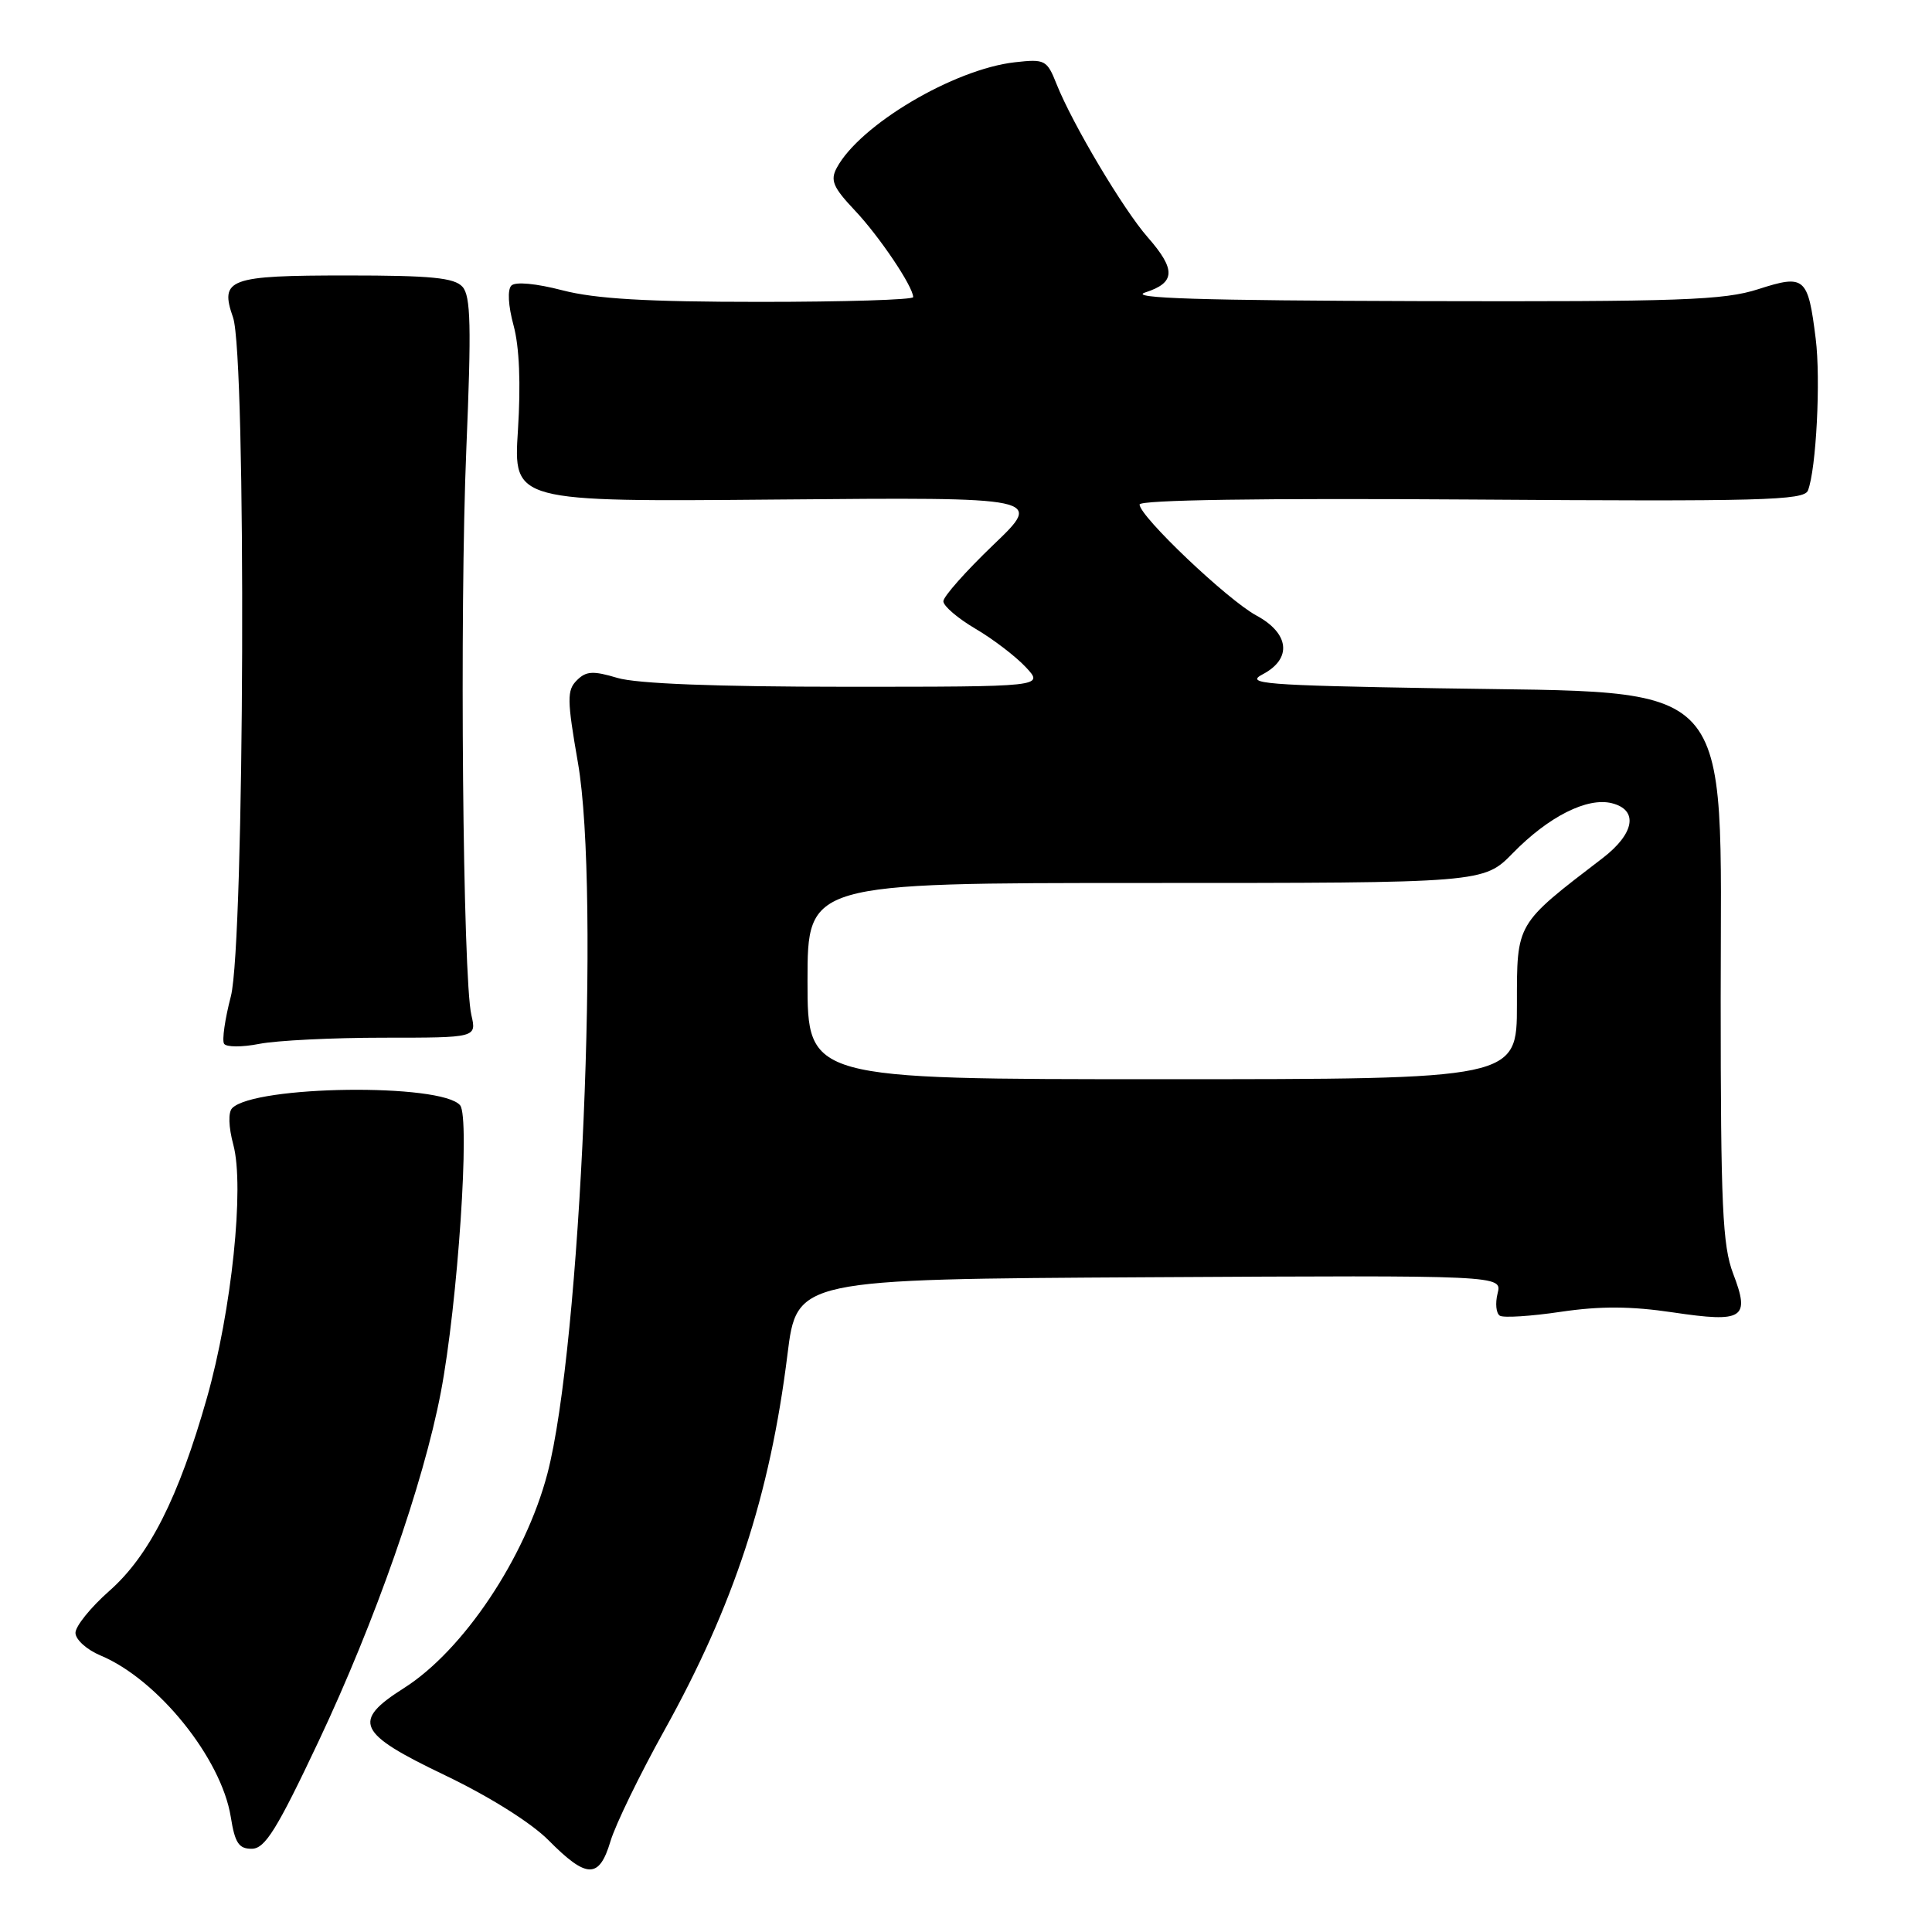 <?xml version="1.0" encoding="UTF-8" standalone="no"?>
<!DOCTYPE svg PUBLIC "-//W3C//DTD SVG 1.1//EN" "http://www.w3.org/Graphics/SVG/1.1/DTD/svg11.dtd" >
<svg xmlns="http://www.w3.org/2000/svg" xmlns:xlink="http://www.w3.org/1999/xlink" version="1.1" viewBox="0 0 256 256">
 <g >
 <path fill="currentColor"
d=" M 80.89 243.98 C 81.55 241.77 84.76 235.17 88.01 229.32 C 97.24 212.72 102.02 198.14 104.34 179.50 C 105.58 169.50 105.58 169.50 152.31 169.24 C 199.04 168.98 199.04 168.98 198.44 171.38 C 198.11 172.70 198.24 174.03 198.74 174.34 C 199.23 174.64 202.87 174.41 206.82 173.82 C 212.03 173.05 216.11 173.07 221.68 173.90 C 231.03 175.29 231.93 174.71 229.65 168.76 C 228.24 165.06 228.00 159.78 228.00 132.35 C 228.00 89.04 230.60 91.89 190.56 91.20 C 167.46 90.81 164.91 90.60 167.31 89.35 C 171.23 87.29 170.87 83.93 166.48 81.56 C 162.66 79.50 151.00 68.42 151.00 66.85 C 151.00 66.24 167.15 66.00 194.99 66.19 C 233.36 66.46 239.05 66.31 239.56 65.00 C 240.66 62.18 241.27 50.29 240.59 44.88 C 239.57 36.69 239.15 36.33 232.97 38.32 C 228.44 39.78 222.69 39.99 188.14 39.90 C 159.10 39.82 149.37 39.52 151.75 38.75 C 155.77 37.46 155.84 35.73 152.07 31.43 C 148.84 27.75 142.09 16.40 140.00 11.14 C 138.73 7.94 138.46 7.80 134.48 8.25 C 126.39 9.16 113.91 16.56 110.87 22.25 C 109.99 23.89 110.39 24.83 113.25 27.86 C 116.50 31.29 121.00 37.98 121.00 39.37 C 121.00 39.72 111.87 40.00 100.71 40.00 C 85.72 40.00 78.89 39.60 74.54 38.47 C 71.04 37.56 68.30 37.30 67.76 37.84 C 67.22 38.38 67.34 40.51 68.05 43.12 C 68.82 45.95 69.02 50.87 68.63 57.00 C 68.02 66.50 68.02 66.50 103.13 66.19 C 138.23 65.88 138.23 65.88 131.61 72.21 C 127.98 75.69 125.00 79.05 125.00 79.67 C 125.00 80.30 126.91 81.93 129.25 83.31 C 131.59 84.68 134.59 86.98 135.92 88.40 C 138.35 91.00 138.35 91.00 112.04 91.00 C 94.83 91.00 84.38 90.59 81.82 89.83 C 78.58 88.86 77.66 88.91 76.43 90.15 C 75.11 91.46 75.13 92.72 76.58 101.07 C 79.55 118.12 76.96 178.45 72.53 195.28 C 69.60 206.42 61.38 218.70 53.54 223.67 C 46.57 228.09 47.30 229.65 58.94 235.22 C 64.81 238.03 70.37 241.52 72.66 243.82 C 77.75 248.96 79.39 248.99 80.89 243.98 Z  M 42.22 230.72 C 49.69 214.90 56.09 196.64 58.41 184.50 C 60.66 172.71 62.31 148.08 60.97 146.46 C 58.52 143.51 33.78 143.82 30.77 146.83 C 30.22 147.38 30.28 149.31 30.92 151.70 C 32.41 157.25 30.70 173.66 27.42 185.22 C 23.66 198.46 19.77 206.15 14.48 210.81 C 12.02 212.98 10.00 215.48 10.00 216.36 C 10.00 217.25 11.50 218.60 13.32 219.36 C 20.91 222.53 29.33 232.98 30.58 240.76 C 31.13 244.22 31.65 244.99 33.38 244.97 C 35.12 244.95 36.71 242.39 42.22 230.72 Z  M 50.83 137.50 C 63.15 137.50 63.15 137.50 62.46 134.50 C 61.32 129.60 60.89 81.07 61.79 59.50 C 62.47 43.22 62.38 39.22 61.28 38.00 C 60.20 36.80 57.12 36.50 46.01 36.50 C 30.28 36.50 29.09 36.94 30.88 42.07 C 32.66 47.20 32.41 124.98 30.59 132.02 C 29.81 135.01 29.40 137.84 29.69 138.30 C 29.97 138.76 32.07 138.77 34.35 138.32 C 36.63 137.87 44.05 137.50 50.83 137.50 Z  M 107.00 130.00 C 107.00 117.00 107.00 117.00 151.80 117.00 C 196.59 117.00 196.59 117.00 200.47 113.03 C 205.19 108.20 210.32 105.61 213.58 106.43 C 217.13 107.32 216.60 110.45 212.35 113.71 C 200.80 122.56 201.00 122.21 201.00 133.12 C 201.00 143.00 201.00 143.00 154.00 143.00 C 107.00 143.00 107.00 143.00 107.00 130.00 Z "/>
</g>
</svg>